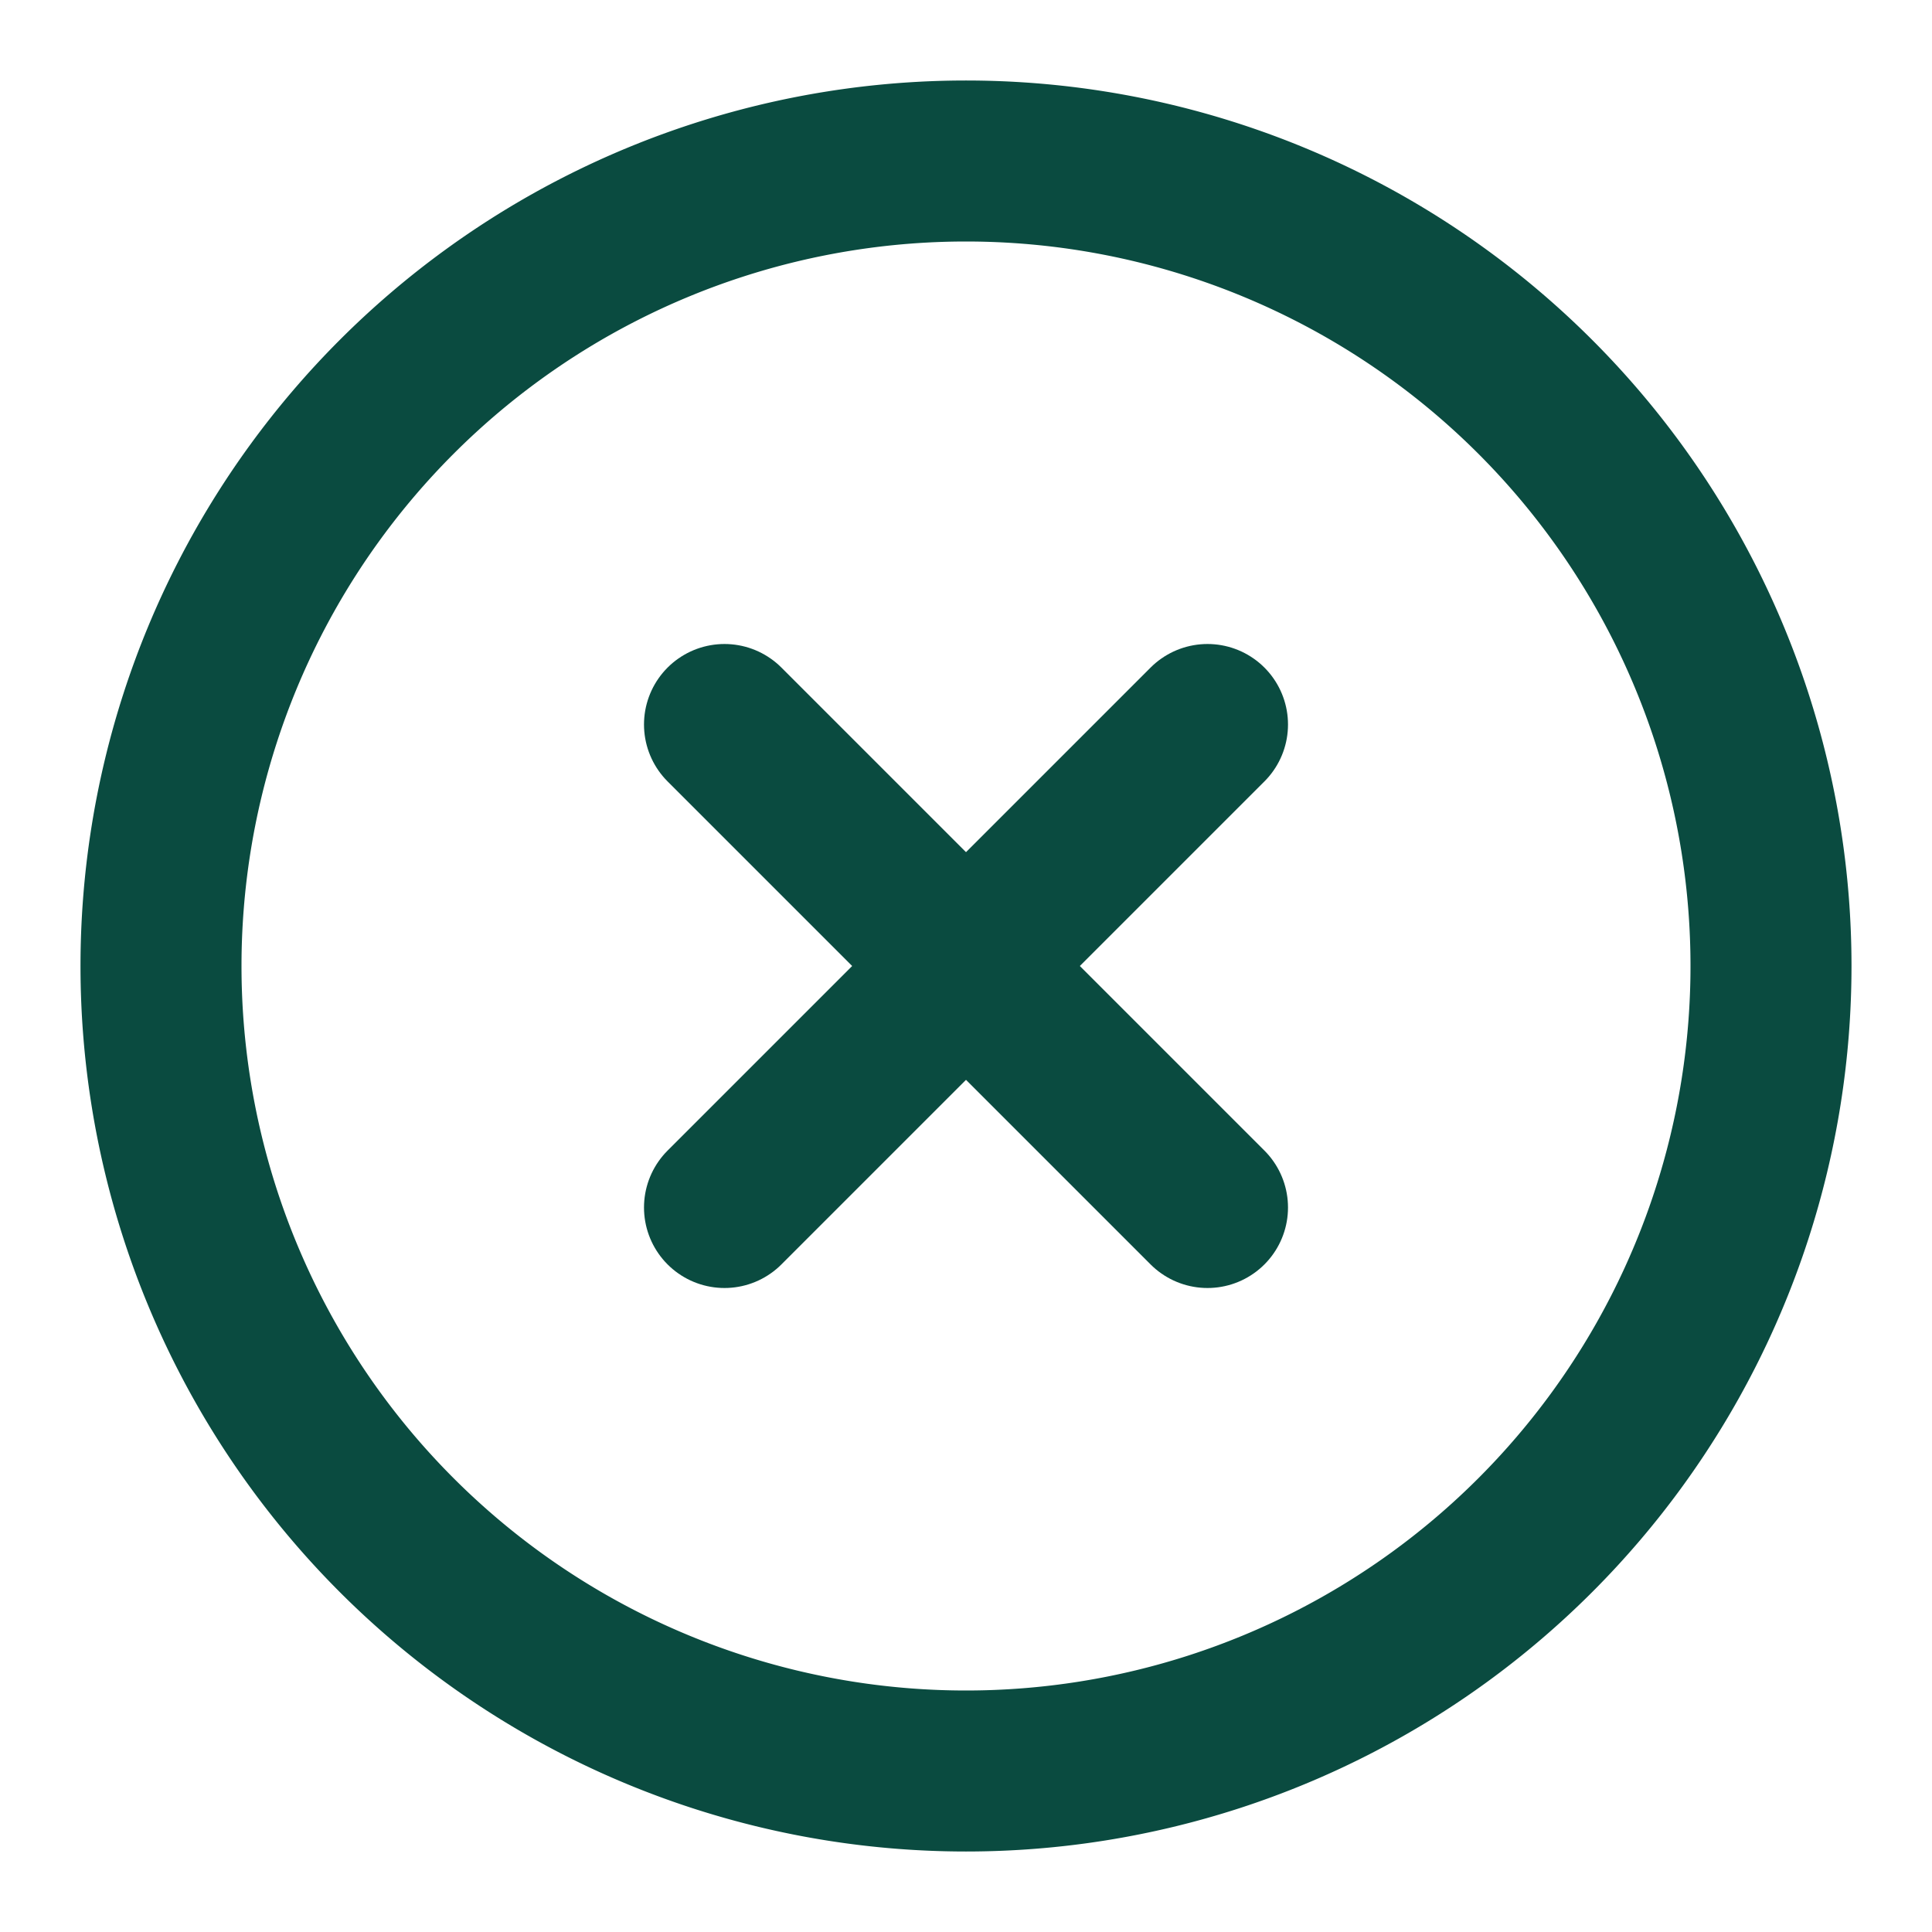 <svg width="46" height="46" fill="none" stroke="#0a4b40" stroke-linecap="round" stroke-width="2" viewBox="0 0 24 24" xmlns="http://www.w3.org/2000/svg">
  <path d="M12 2a10 10 0 1 0 0 20 10 10 0 0 0 0-20v0Z"></path>
  <path d="m9 15 6-6"></path>
  <path d="M15 15 9 9"></path>
</svg>